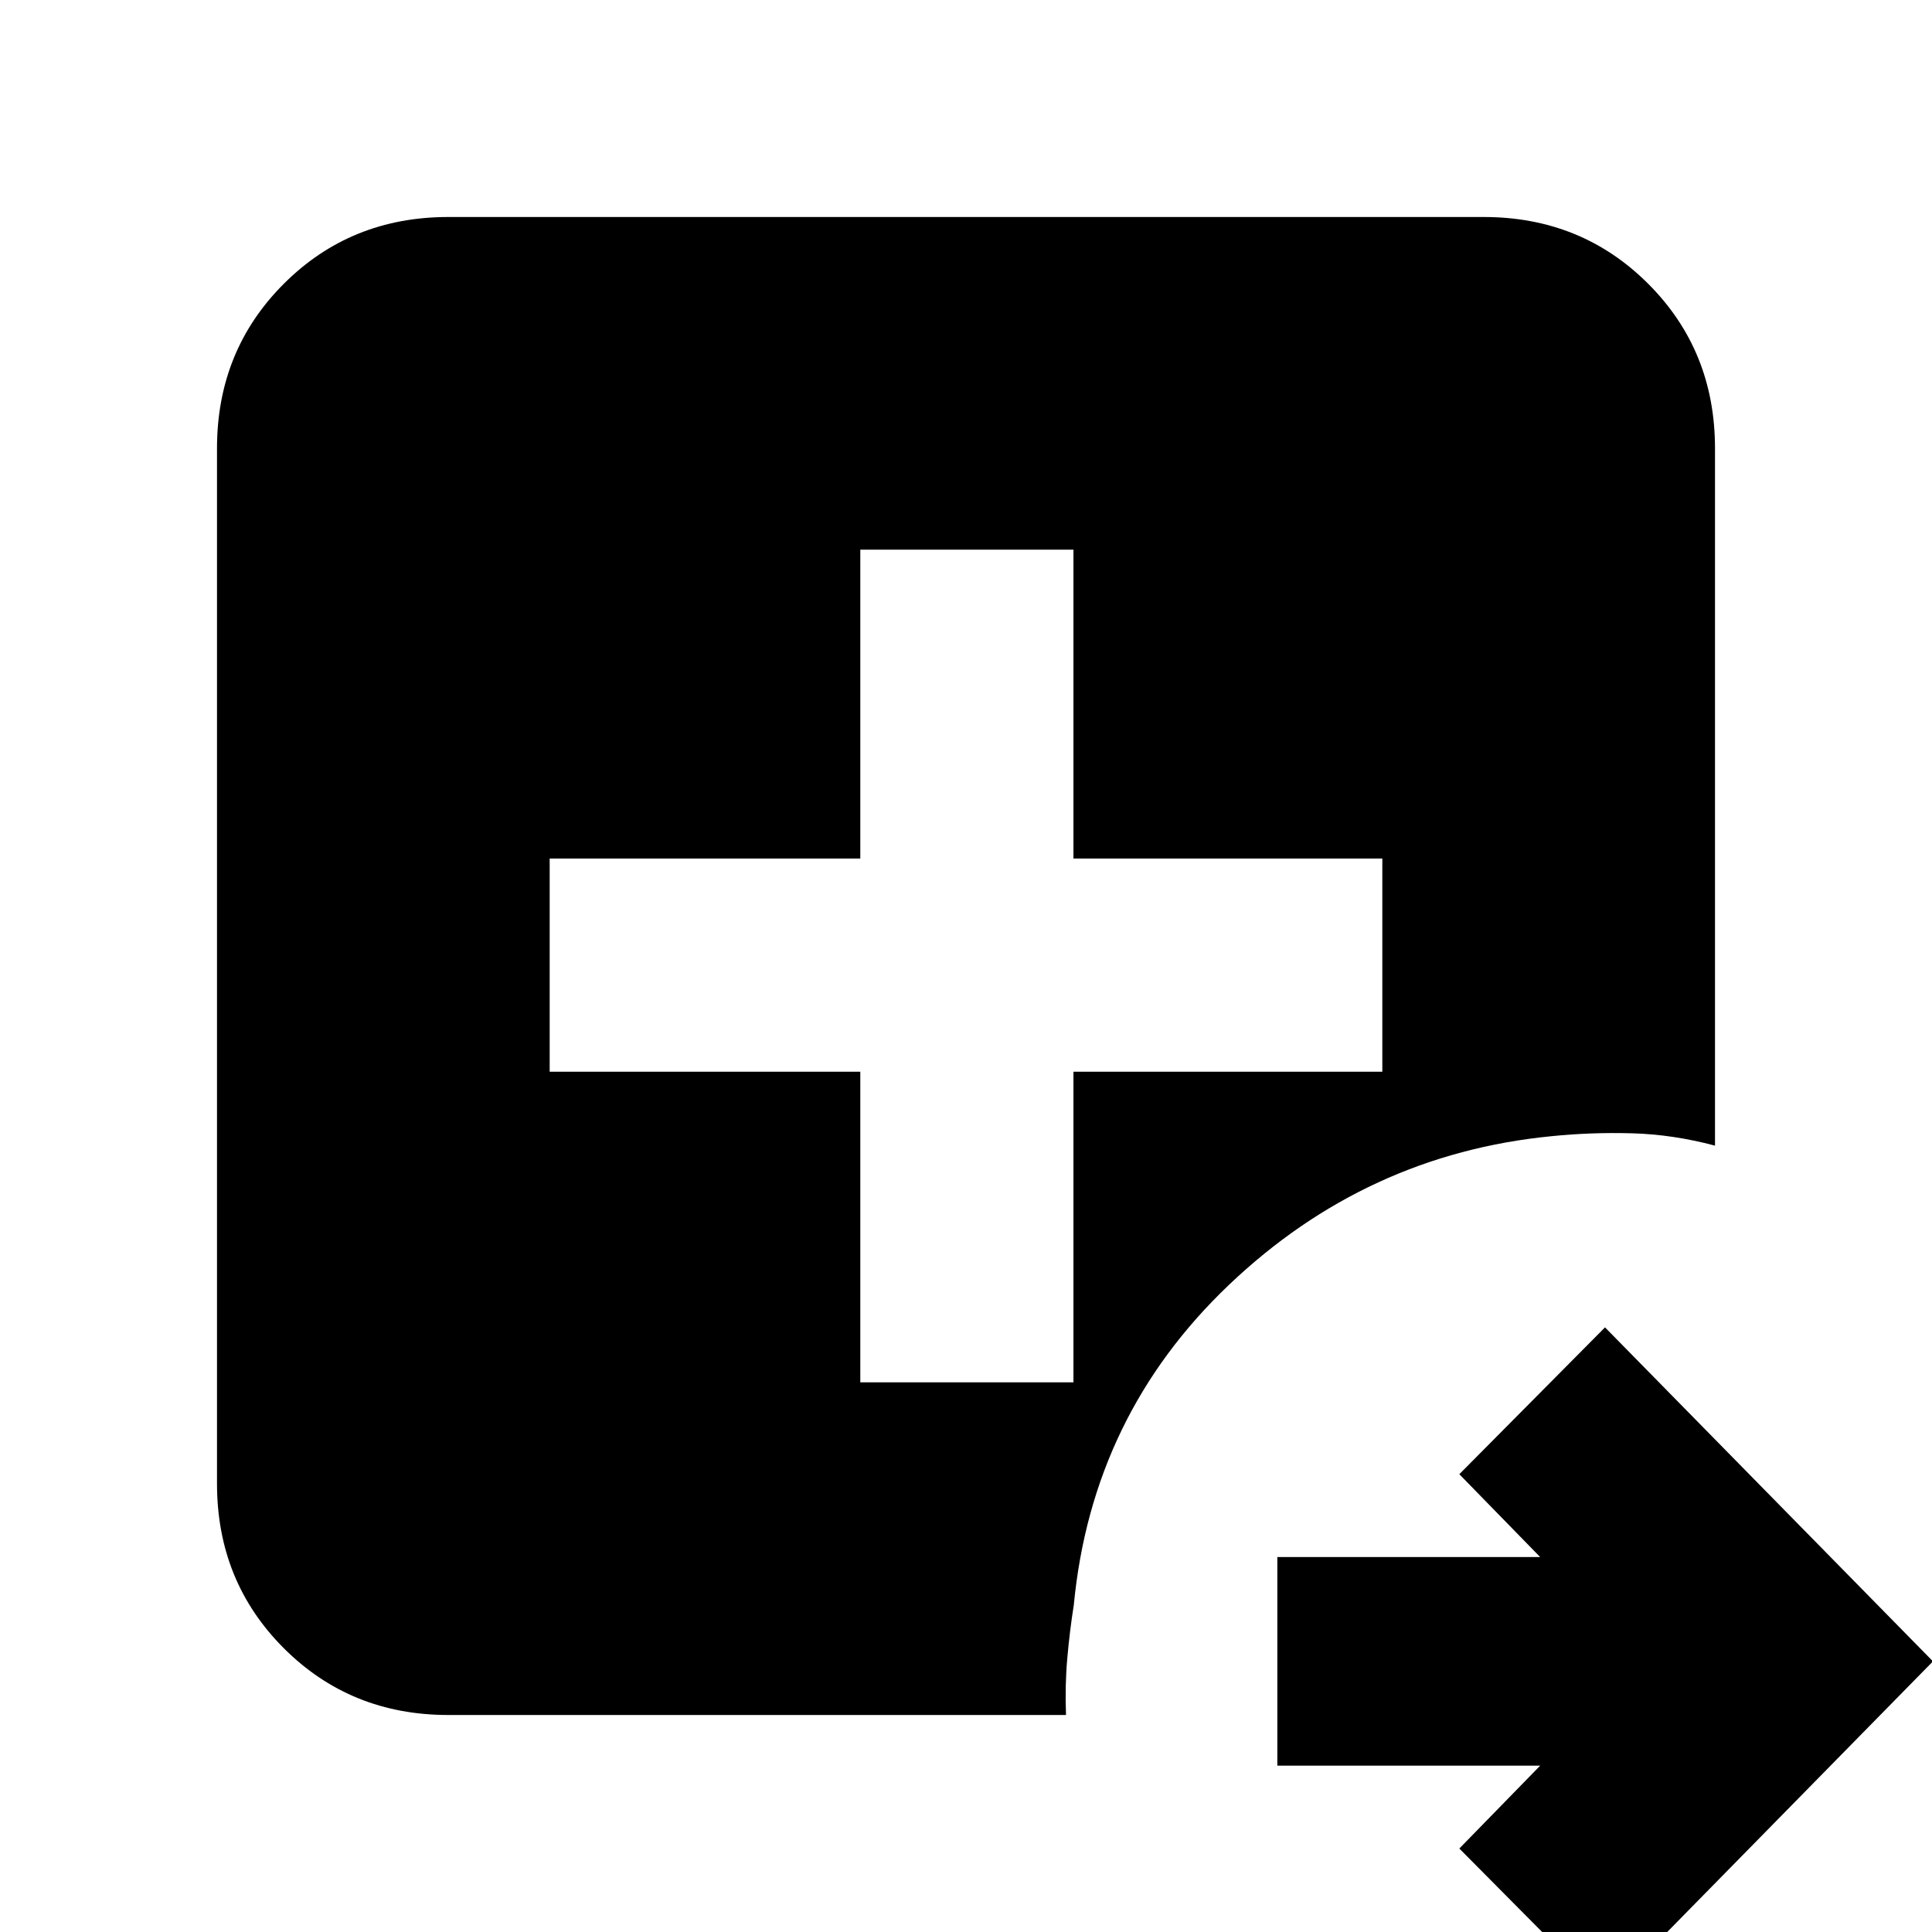 <svg xmlns="http://www.w3.org/2000/svg" height="20" viewBox="0 96 960 960" width="20"><path d="m797.522 1087.48-72.392-72.96 40.174-41.172H634.696V869.696h130.608l-40.174-41.174 72.392-72.957 162.957 165.957-162.957 165.958ZM222.783 948.174q-48.574 0-81.766-33.191-33.191-33.192-33.191-81.766V318.783q0-48.574 33.191-81.766 33.192-33.191 81.766-33.191h514.434q48.574 0 81.766 33.191 33.191 33.192 33.191 81.766v346.478q-20.903-5.565-41.212-6.131-20.31-.565-40.005 1.435-92.131 9-160.261 73.843-68.131 64.842-77.131 159.114-2 12.575-3.217 26.266-1.218 13.691-.652 28.386H222.783ZM427.478 782.87h105.913V628.522H686.87V522.609H533.391V369.13H427.478v153.479H273.13v105.913h154.348V782.87Z"/></svg>